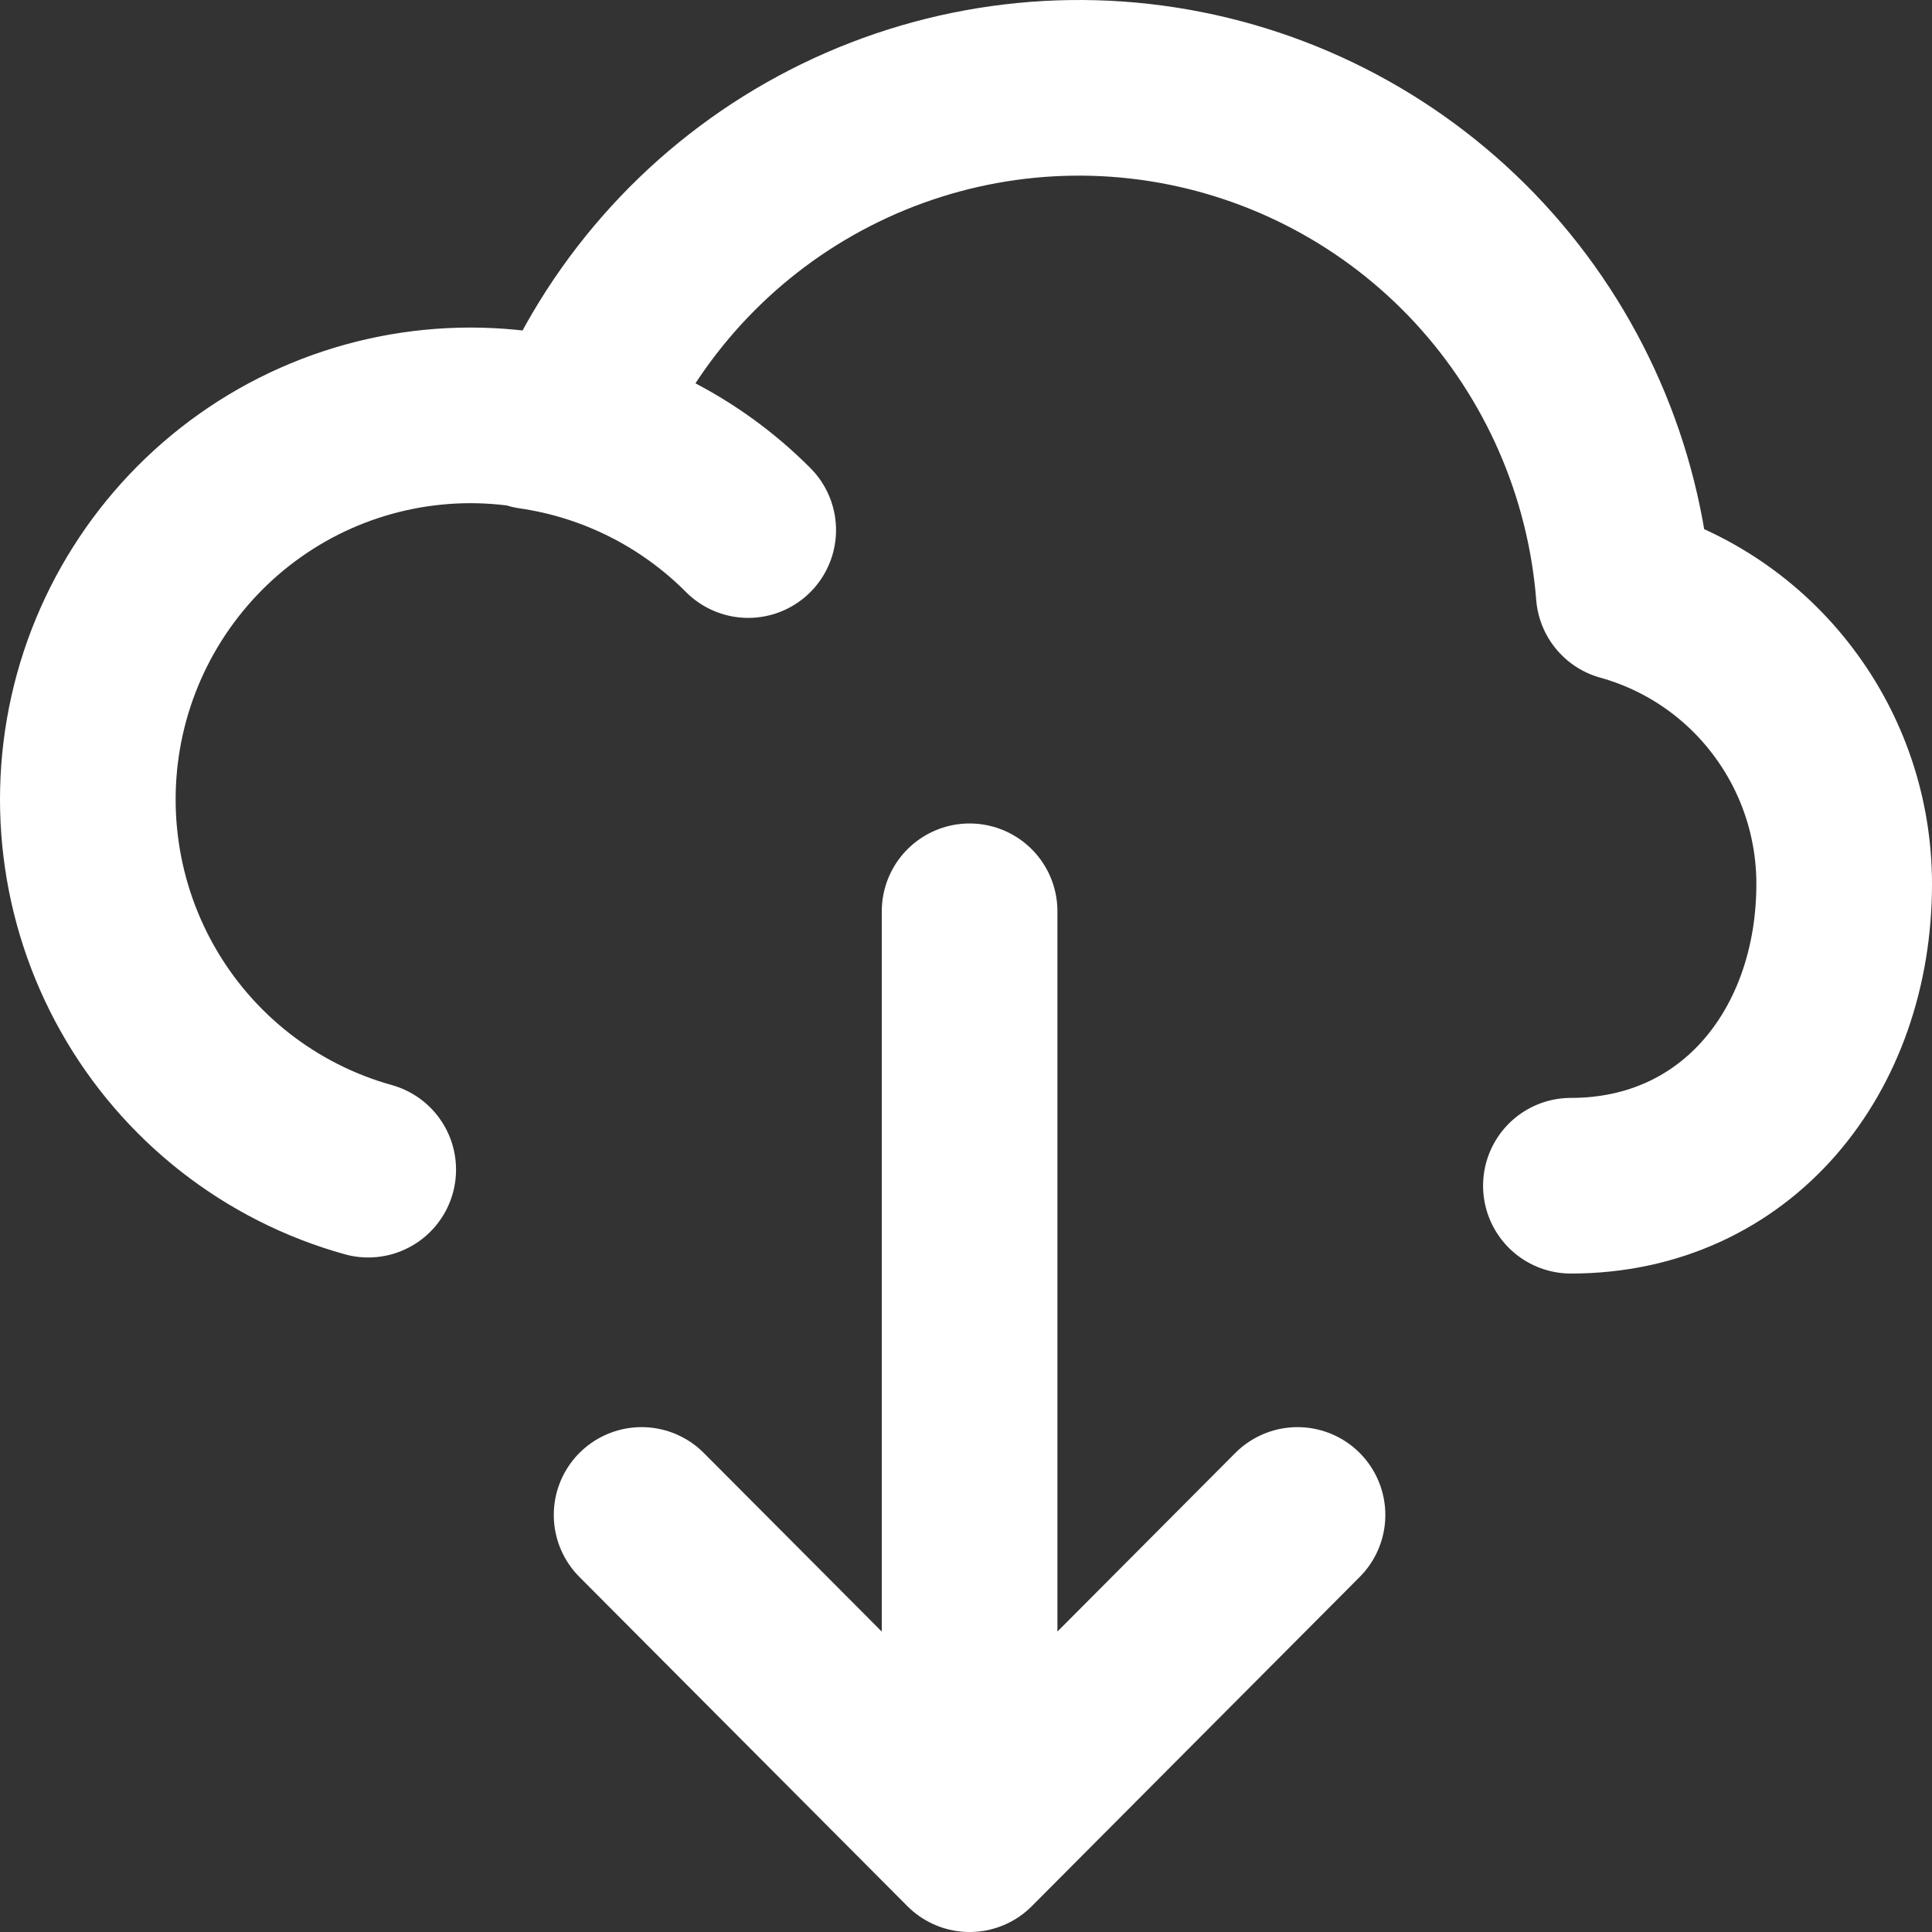 <svg width="22" height="22" viewBox="0 0 22 22" fill="none" xmlns="http://www.w3.org/2000/svg">
<rect x="0" y="0" width="22" height="22" fill="#333333" stroke="none"/>
<path d="M11.041 10.377V21M11.041 21L14.775 17.251M11.041 21L7.306 17.251M6.061 4.799C6.992 4.934 7.855 5.368 8.52 6.036M17.888 13.502C19.779 13.502 21 11.963 21 10.065C21 9.313 20.755 8.583 20.301 7.985C19.848 7.386 19.212 6.954 18.49 6.753C18.379 5.352 17.8 4.029 16.848 2.998C15.895 1.967 14.624 1.29 13.24 1.074C11.856 0.858 10.44 1.118 9.22 1.81C8.001 2.502 7.05 3.587 6.521 4.889C5.408 4.579 4.217 4.726 3.211 5.297C2.206 5.869 1.467 6.818 1.158 7.936C0.85 9.053 0.996 10.249 1.565 11.258C2.134 12.268 3.08 13.009 4.193 13.319" stroke="white" stroke-width="2" stroke-linecap="round" stroke-linejoin="round"/>
</svg>
